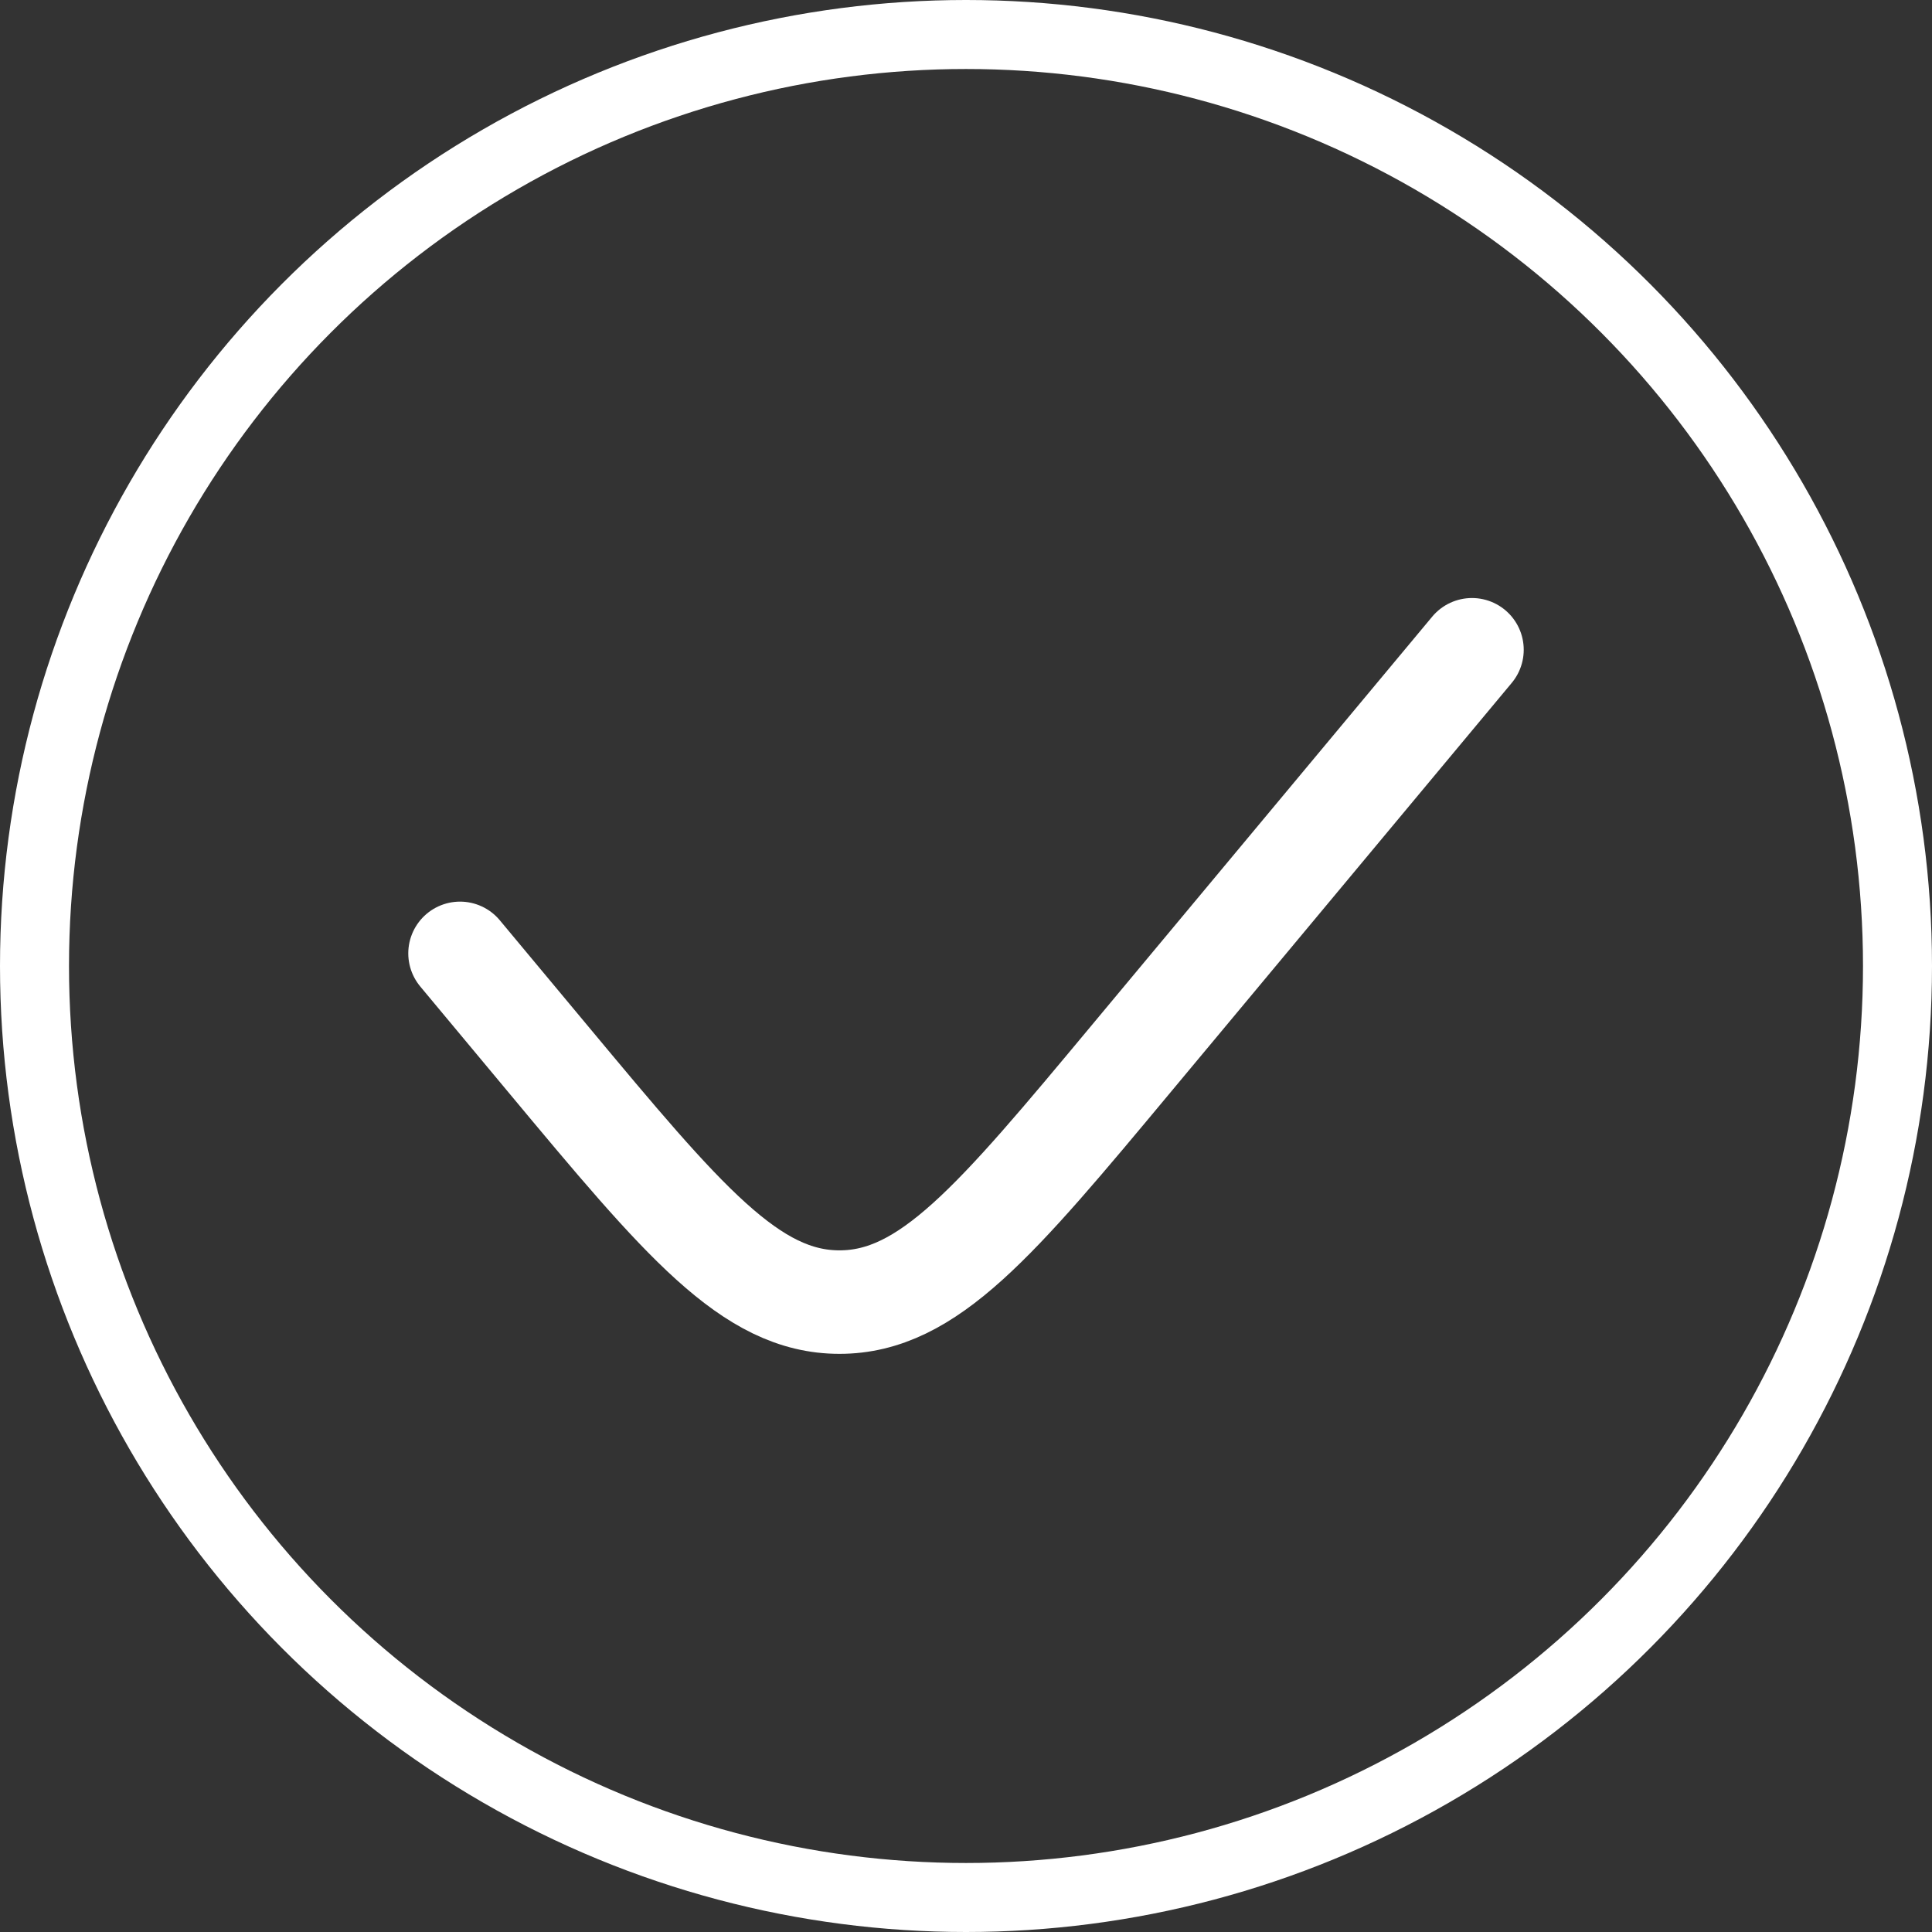 <svg width="28" height="28" viewBox="0 0 28 28" fill="none" xmlns="http://www.w3.org/2000/svg">
<rect x="0" y="0" width="28" height="28" fill="#333333" stroke="none"/>
<circle cx="14" cy="14" r="13.5" stroke="white"/>
<path d="M21.333 9.417L16.392 15.346C14.434 17.696 13.454 18.871 12.166 18.871C10.879 18.871 9.899 17.696 7.941 15.346L6.667 13.817" stroke="white" stroke-width="1.5" stroke-linecap="round"/>
</svg>
